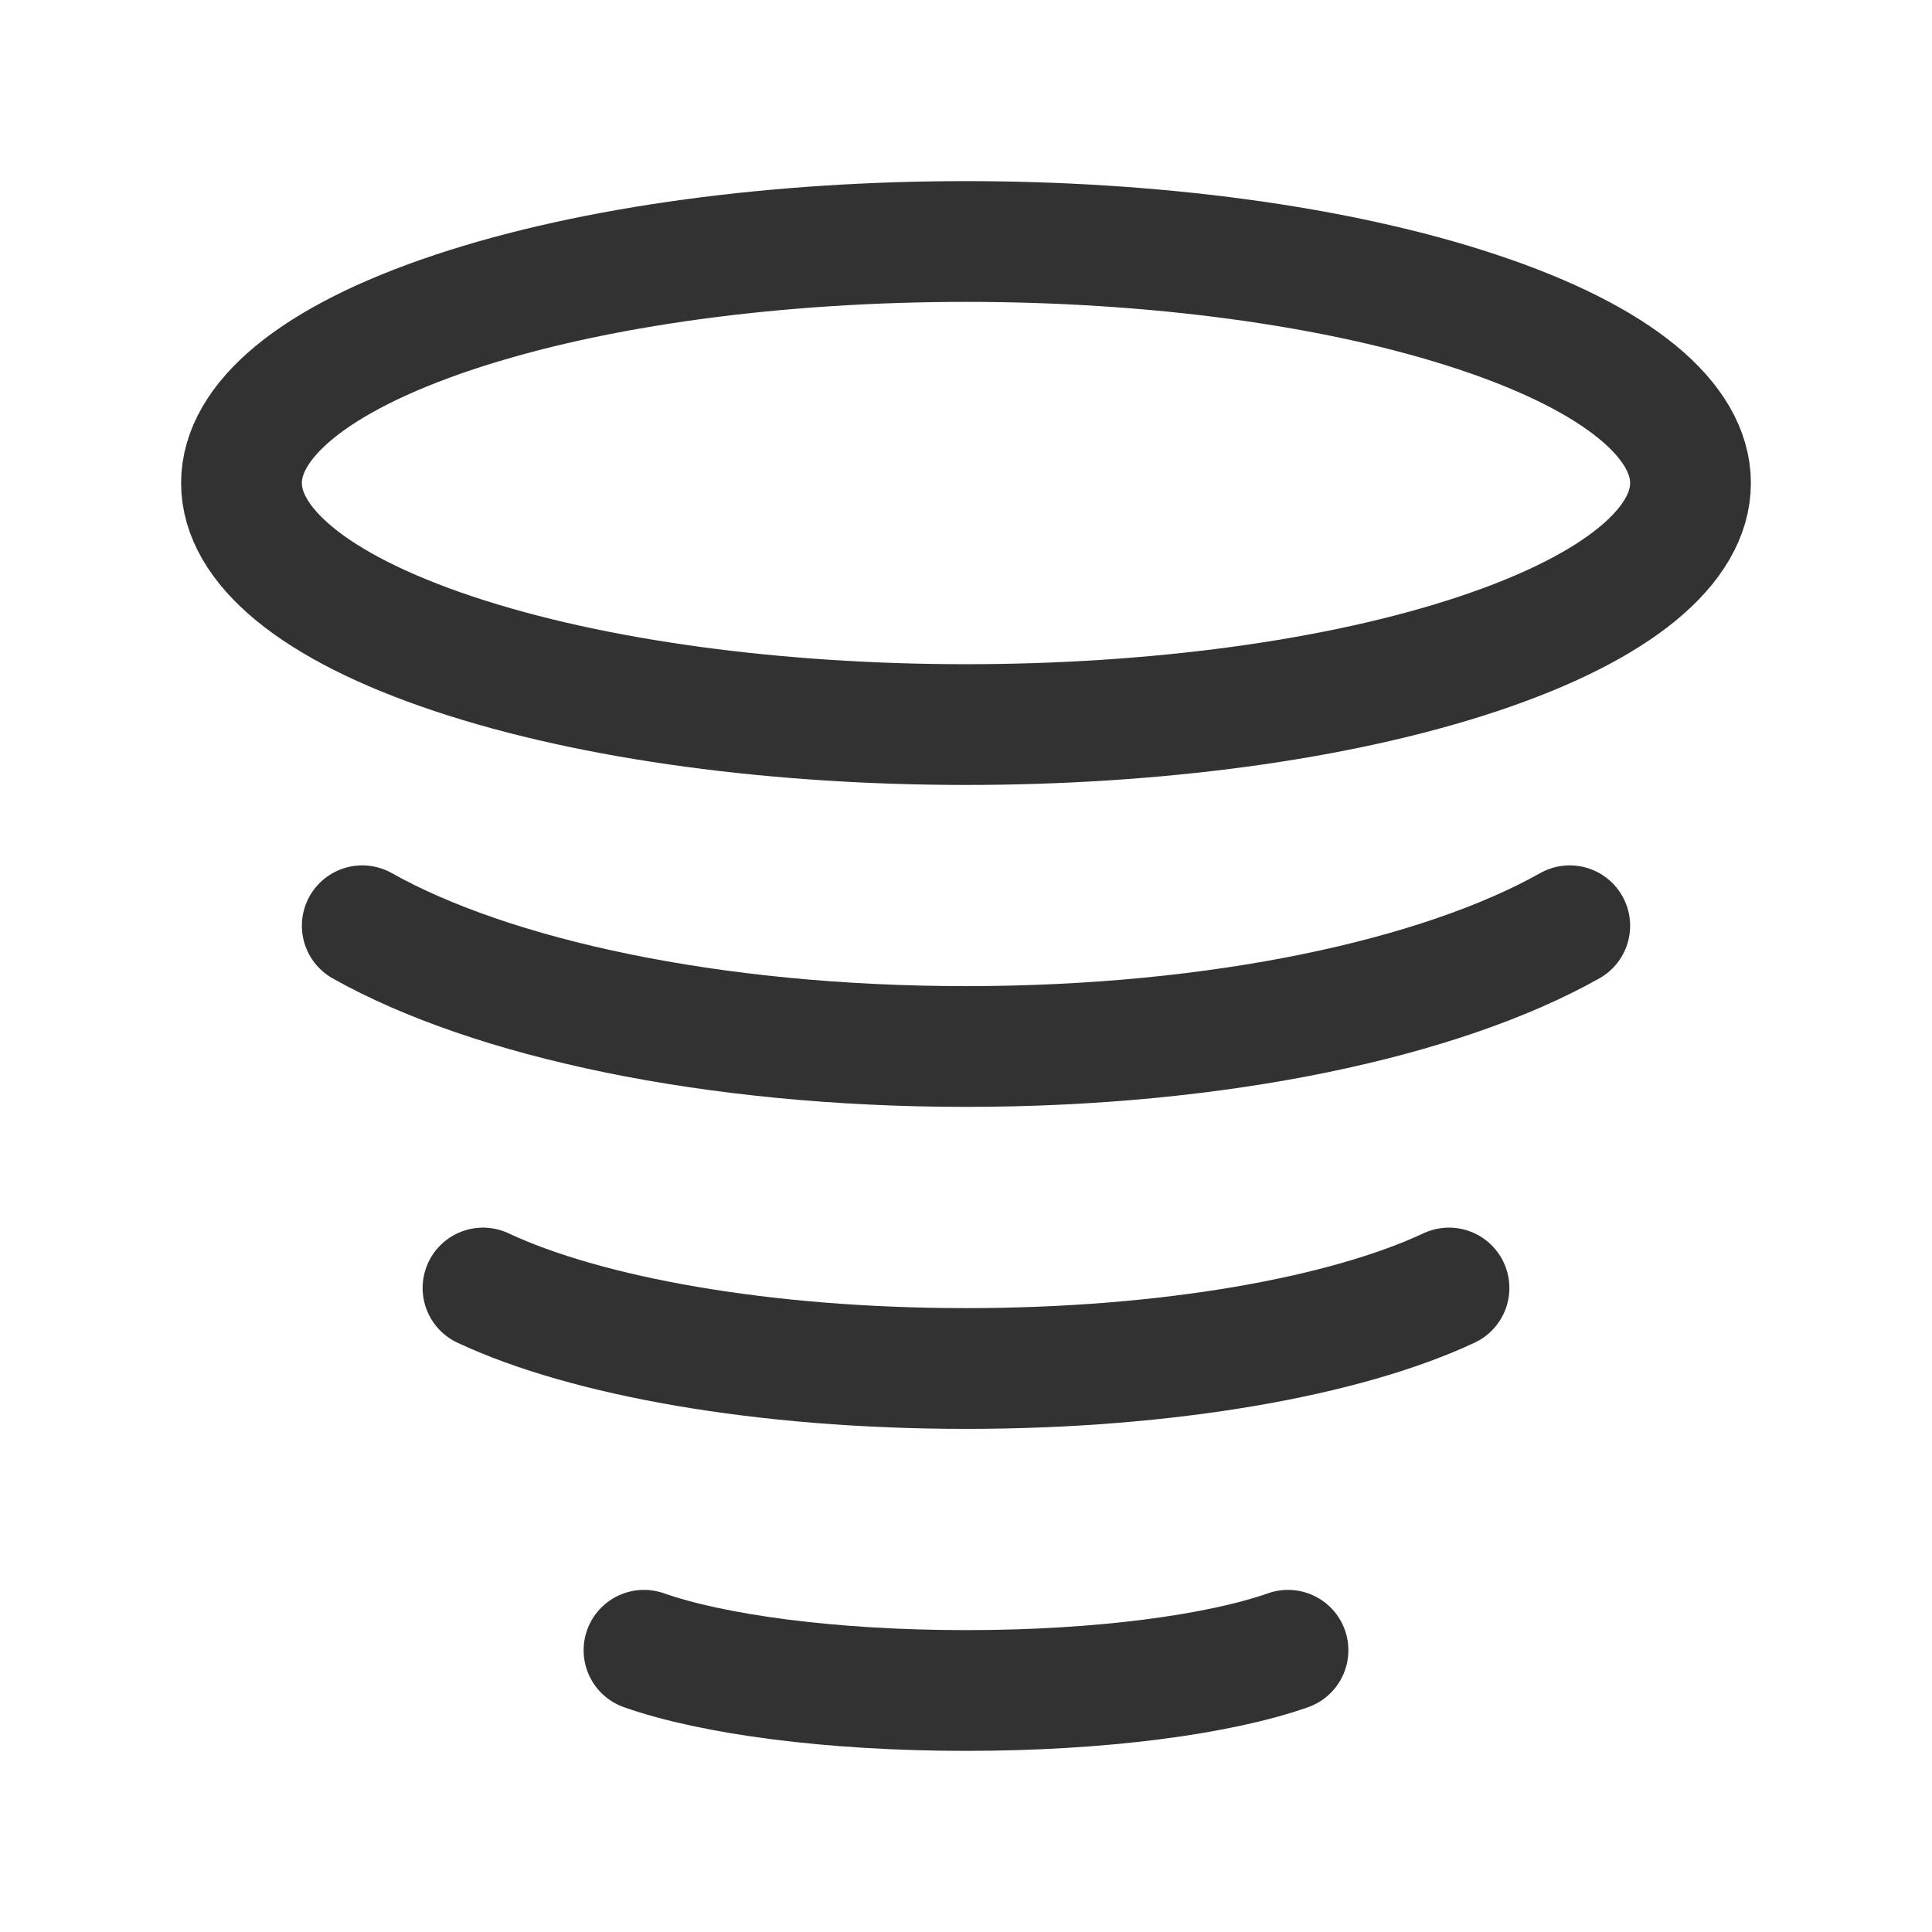 <?xml version="1.0" encoding="UTF-8"?><svg version="1.1" viewBox="0 0 24 24" xmlns="http://www.w3.org/2000/svg" xmlns:xlink="http://www.w3.org/1999/xlink"><defs><path d="M24 0v24h-24v-24h24Z" id="a"></path></defs><g fill="none"><use transform="matrix(4.49816e-11 1 -1 4.49816e-11 24 -2.16095e-09)" xlink:href="#a"></use><use transform="matrix(4.49816e-11 1 -1 4.49816e-11 24 -2.16095e-09)" xlink:href="#a"></use><path stroke="#323232" stroke-linecap="round" stroke-linejoin="round" stroke-width="1.5" d="M18.364 3.879c3.515 1.172 3.515 3.071 0 4.243 -3.515 1.172-9.213 1.172-12.728 0 -3.515-1.172-3.515-3.071 0-4.243 3.515-1.172 9.213-1.172 12.728 0"></path><path stroke="#323232" stroke-linecap="round" stroke-linejoin="round" stroke-width="1.5" d="M19.5 11.5c-1.598.899-4.345 1.5-7.5 1.5 -3.155 0-5.902-.601-7.5-1.5"></path><path stroke="#323232" stroke-linecap="round" stroke-linejoin="round" stroke-width="1.5" d="M18 16c-1.278.599-3.476 1-6 1 -2.524 0-4.722-.401-6-1"></path><path stroke="#323232" stroke-linecap="round" stroke-linejoin="round" stroke-width="1.5" d="M16 20.5c-.852.3-2.317.5-4 .5 -1.683 0-3.148-.2-4-.5"></path><use xlink:href="#a"></use></g></svg>